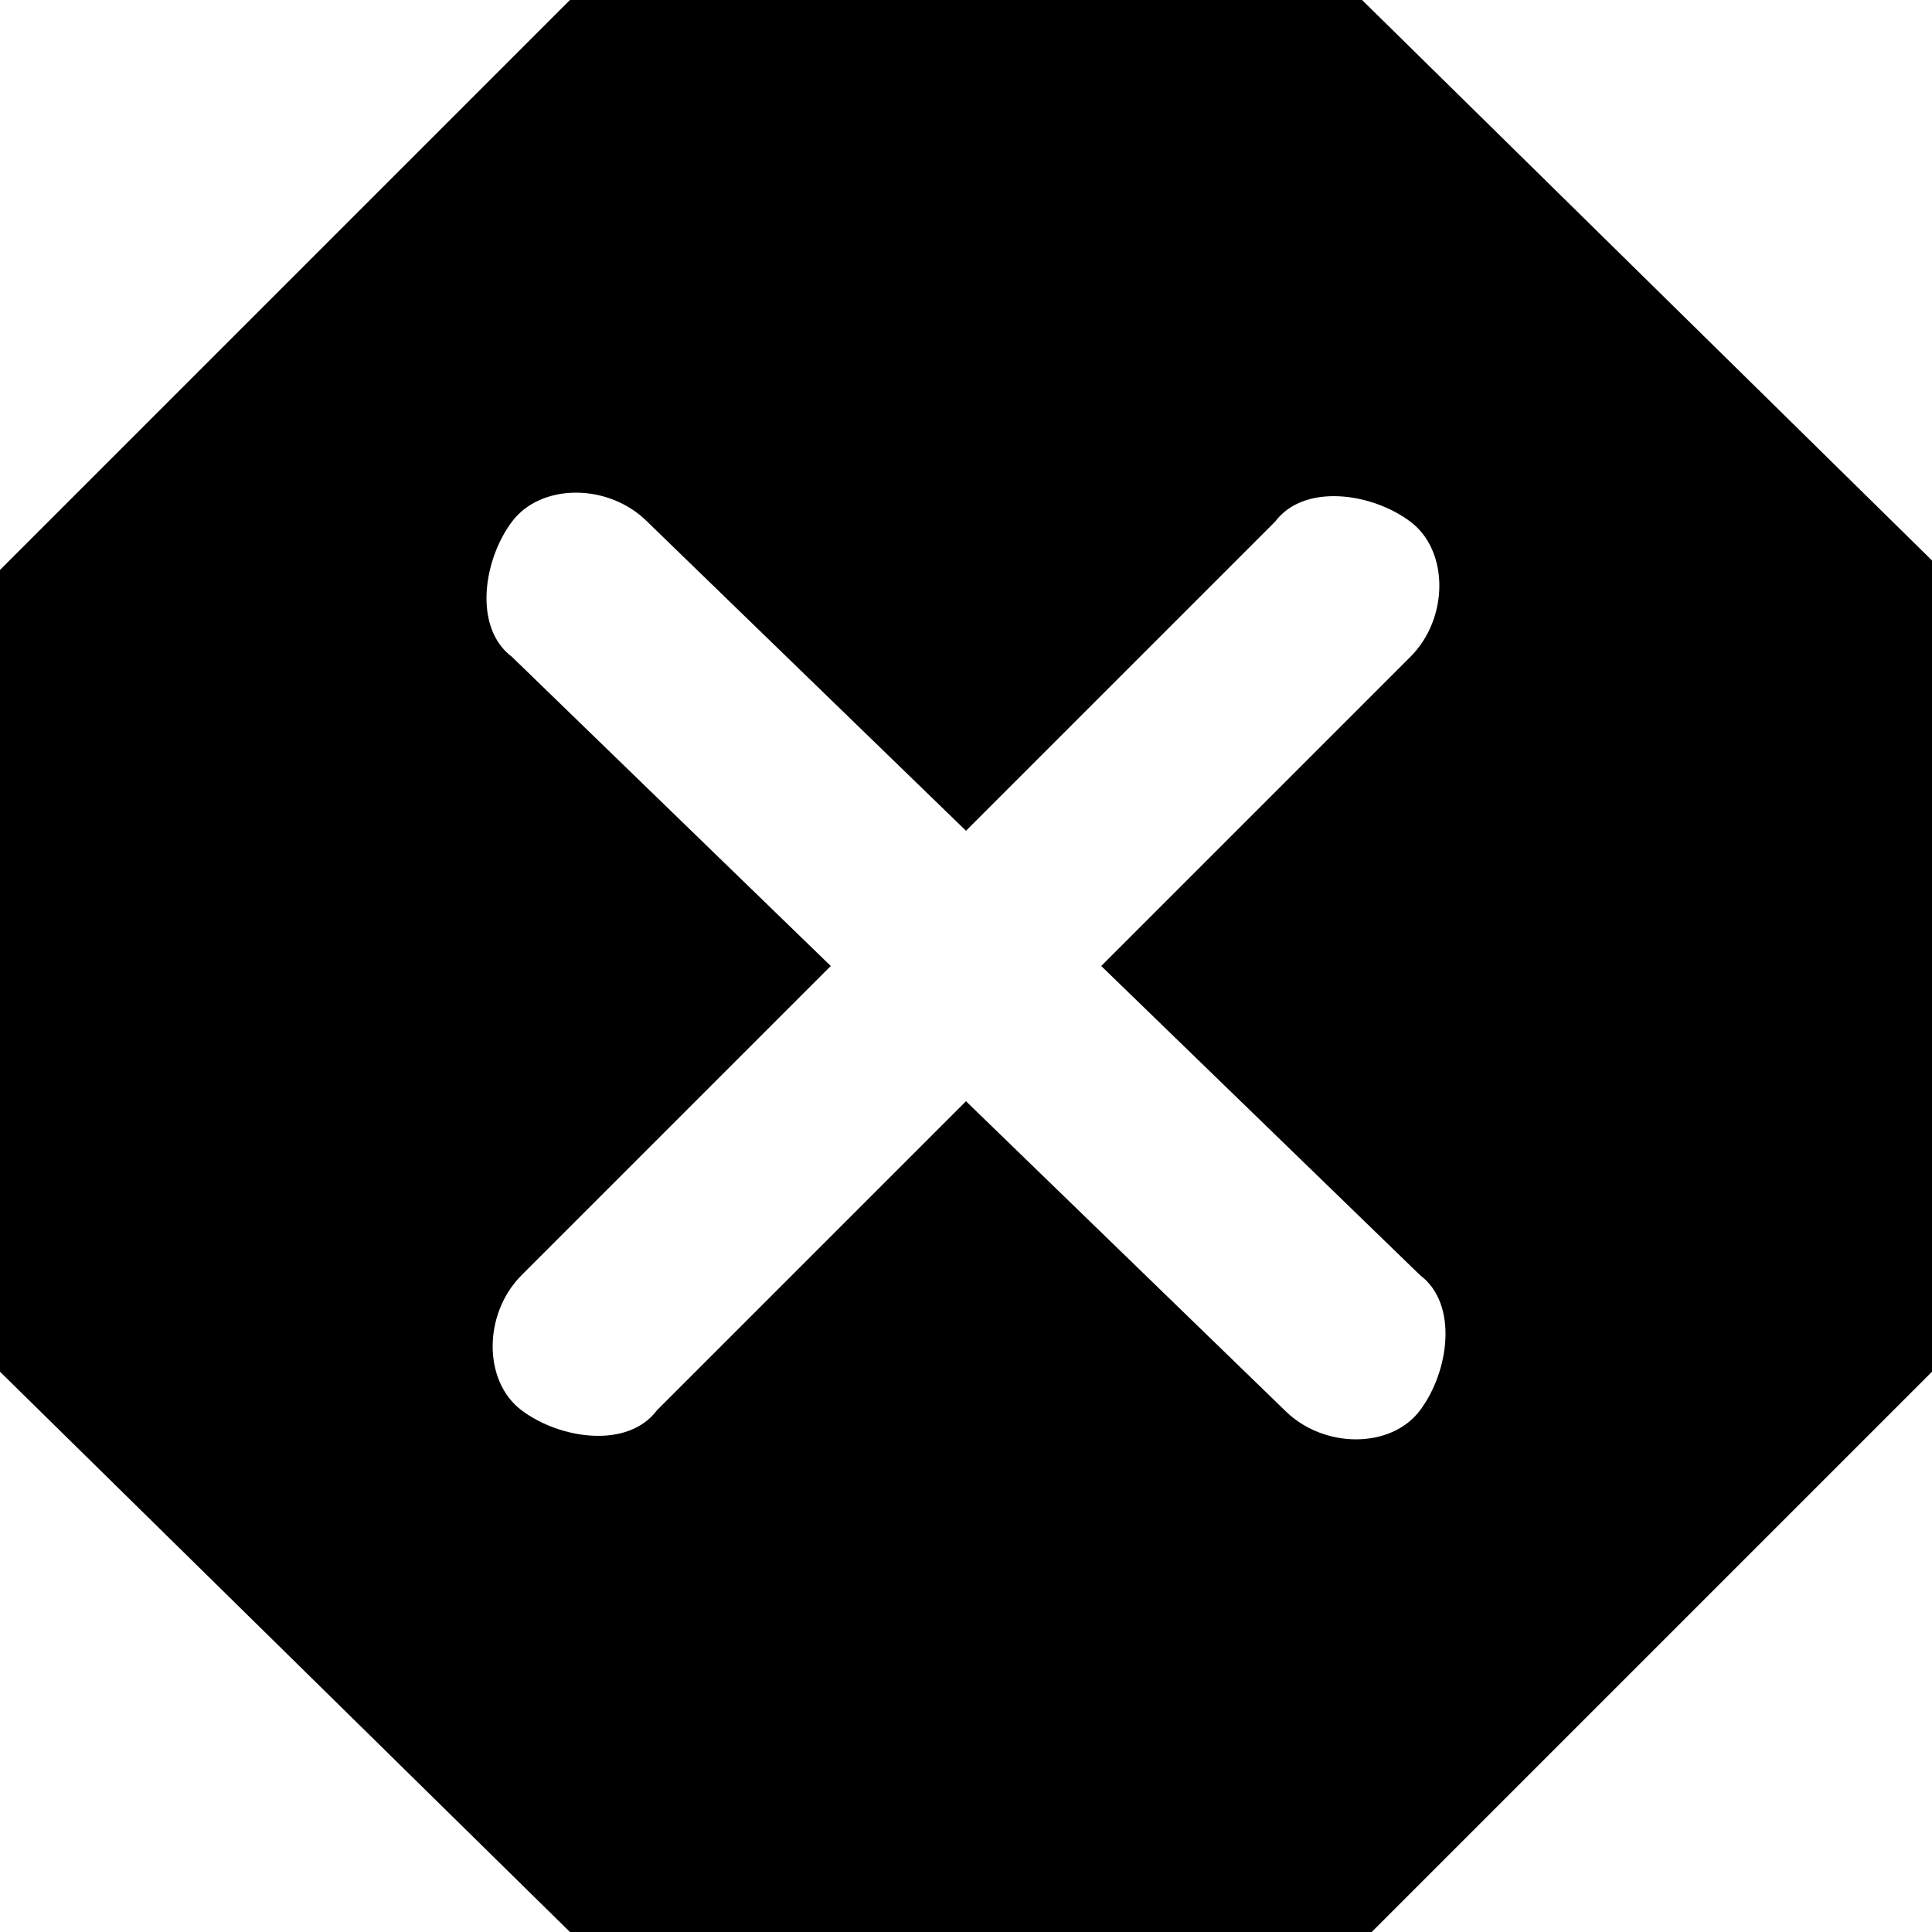 <?xml version="1.0" encoding="utf-8"?>
<!-- Generator: Adobe Illustrator 23.0.3, SVG Export Plug-In . SVG Version: 6.00 Build 0)  -->
<svg version="1.1" id="Layer_1" xmlns="http://www.w3.org/2000/svg" xmlns:xlink="http://www.w3.org/1999/xlink" x="0px" y="0px"
	 viewBox="0 0 20 20" style="enable-background:new 0 0 20 20;" xml:space="preserve">
<path class="oc-icon-indicator oc-icon-status-error" d="M14.1,0H5.9L0,5.9v8.3L5.9,20h8.3l5.9-5.9V5.9L14.1,0z M14.7,13.2c0.4,0.3,0.3,1,0,1.4c-0.3,0.4-1,0.4-1.4,0L10,11.4
	l-3.2,3.2c-0.3,0.4-1,0.3-1.4,0c-0.4-0.3-0.4-1,0-1.4L8.6,10L5.3,6.8c-0.4-0.3-0.3-1,0-1.4c0.3-0.4,1-0.4,1.4,0L10,8.6l3.2-3.2
	c0.3-0.4,1-0.3,1.4,0c0.4,0.3,0.4,1,0,1.4L11.4,10L14.7,13.2z"/>
</svg>
